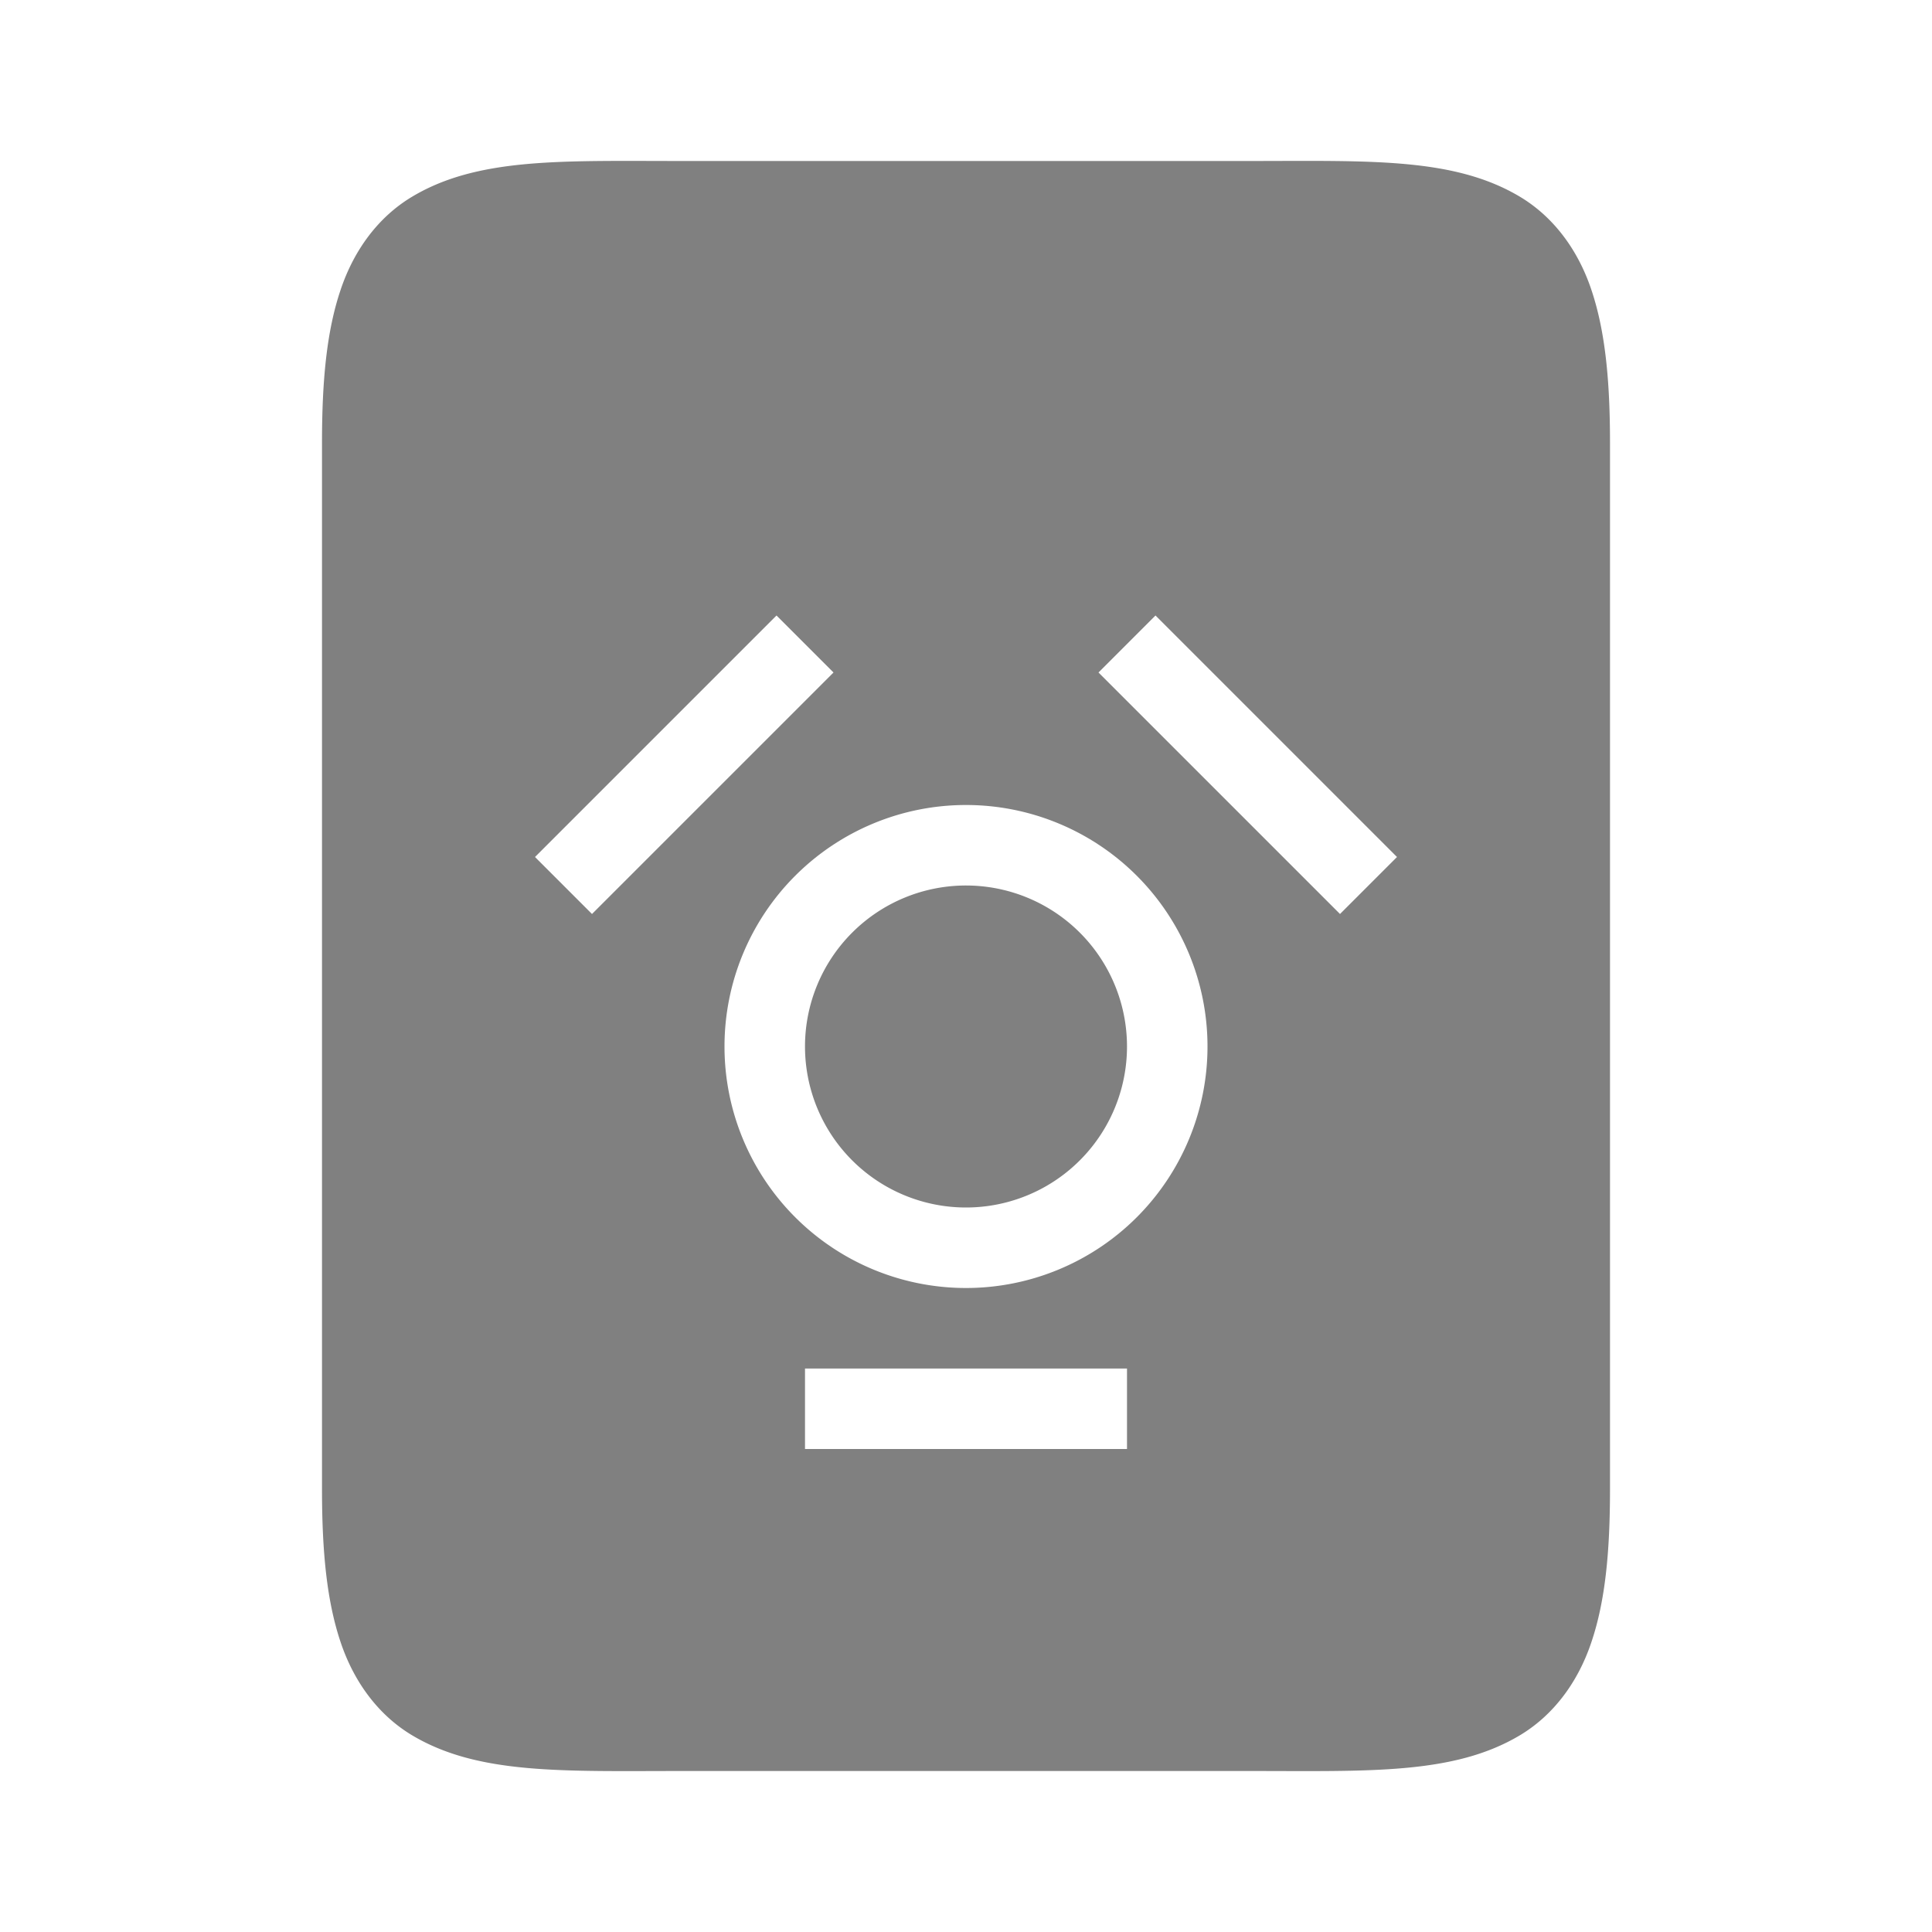 <svg height="24" width="24" xmlns="http://www.w3.org/2000/svg"><path style="color:#000;fill:gray;fill-opacity:1;-inkscape-stroke:none" d="M7.455 2c-.969.009-1.718.073-2.338.445-.413.248-.72.656-.888 1.162C4.059 4.114 4 4.722 4 5.5v13c0 .778.06 1.386.229 1.893.168.506.475.914.888 1.162C5.944 22.05 7 22 8.5 22h7c1.5 0 2.556.05 3.383-.445.413-.248.72-.656.888-1.162.17-.507.229-1.115.229-1.893v-13c0-.778-.06-1.386-.229-1.893-.168-.506-.475-.914-.888-1.162C18.056 1.95 17 2 15.5 2h-7c-.375 0-.722-.003-1.045 0zm2.191 5.646.708.708-3 3-.708-.708 3-3zm4.708 0 3 3-.708.708-3-3 .708-.708zM12 10a3 3 0 0 1 3 3 3 3 0 0 1-3 3 3 3 0 0 1-3-3 3 3 0 0 1 3-3zm0 1a2 2 0 0 0-2 2 2 2 0 0 0 2 2 2 2 0 0 0 2-2 2 2 0 0 0-2-2zm-2 6h4v1h-4v-1z"/></svg>